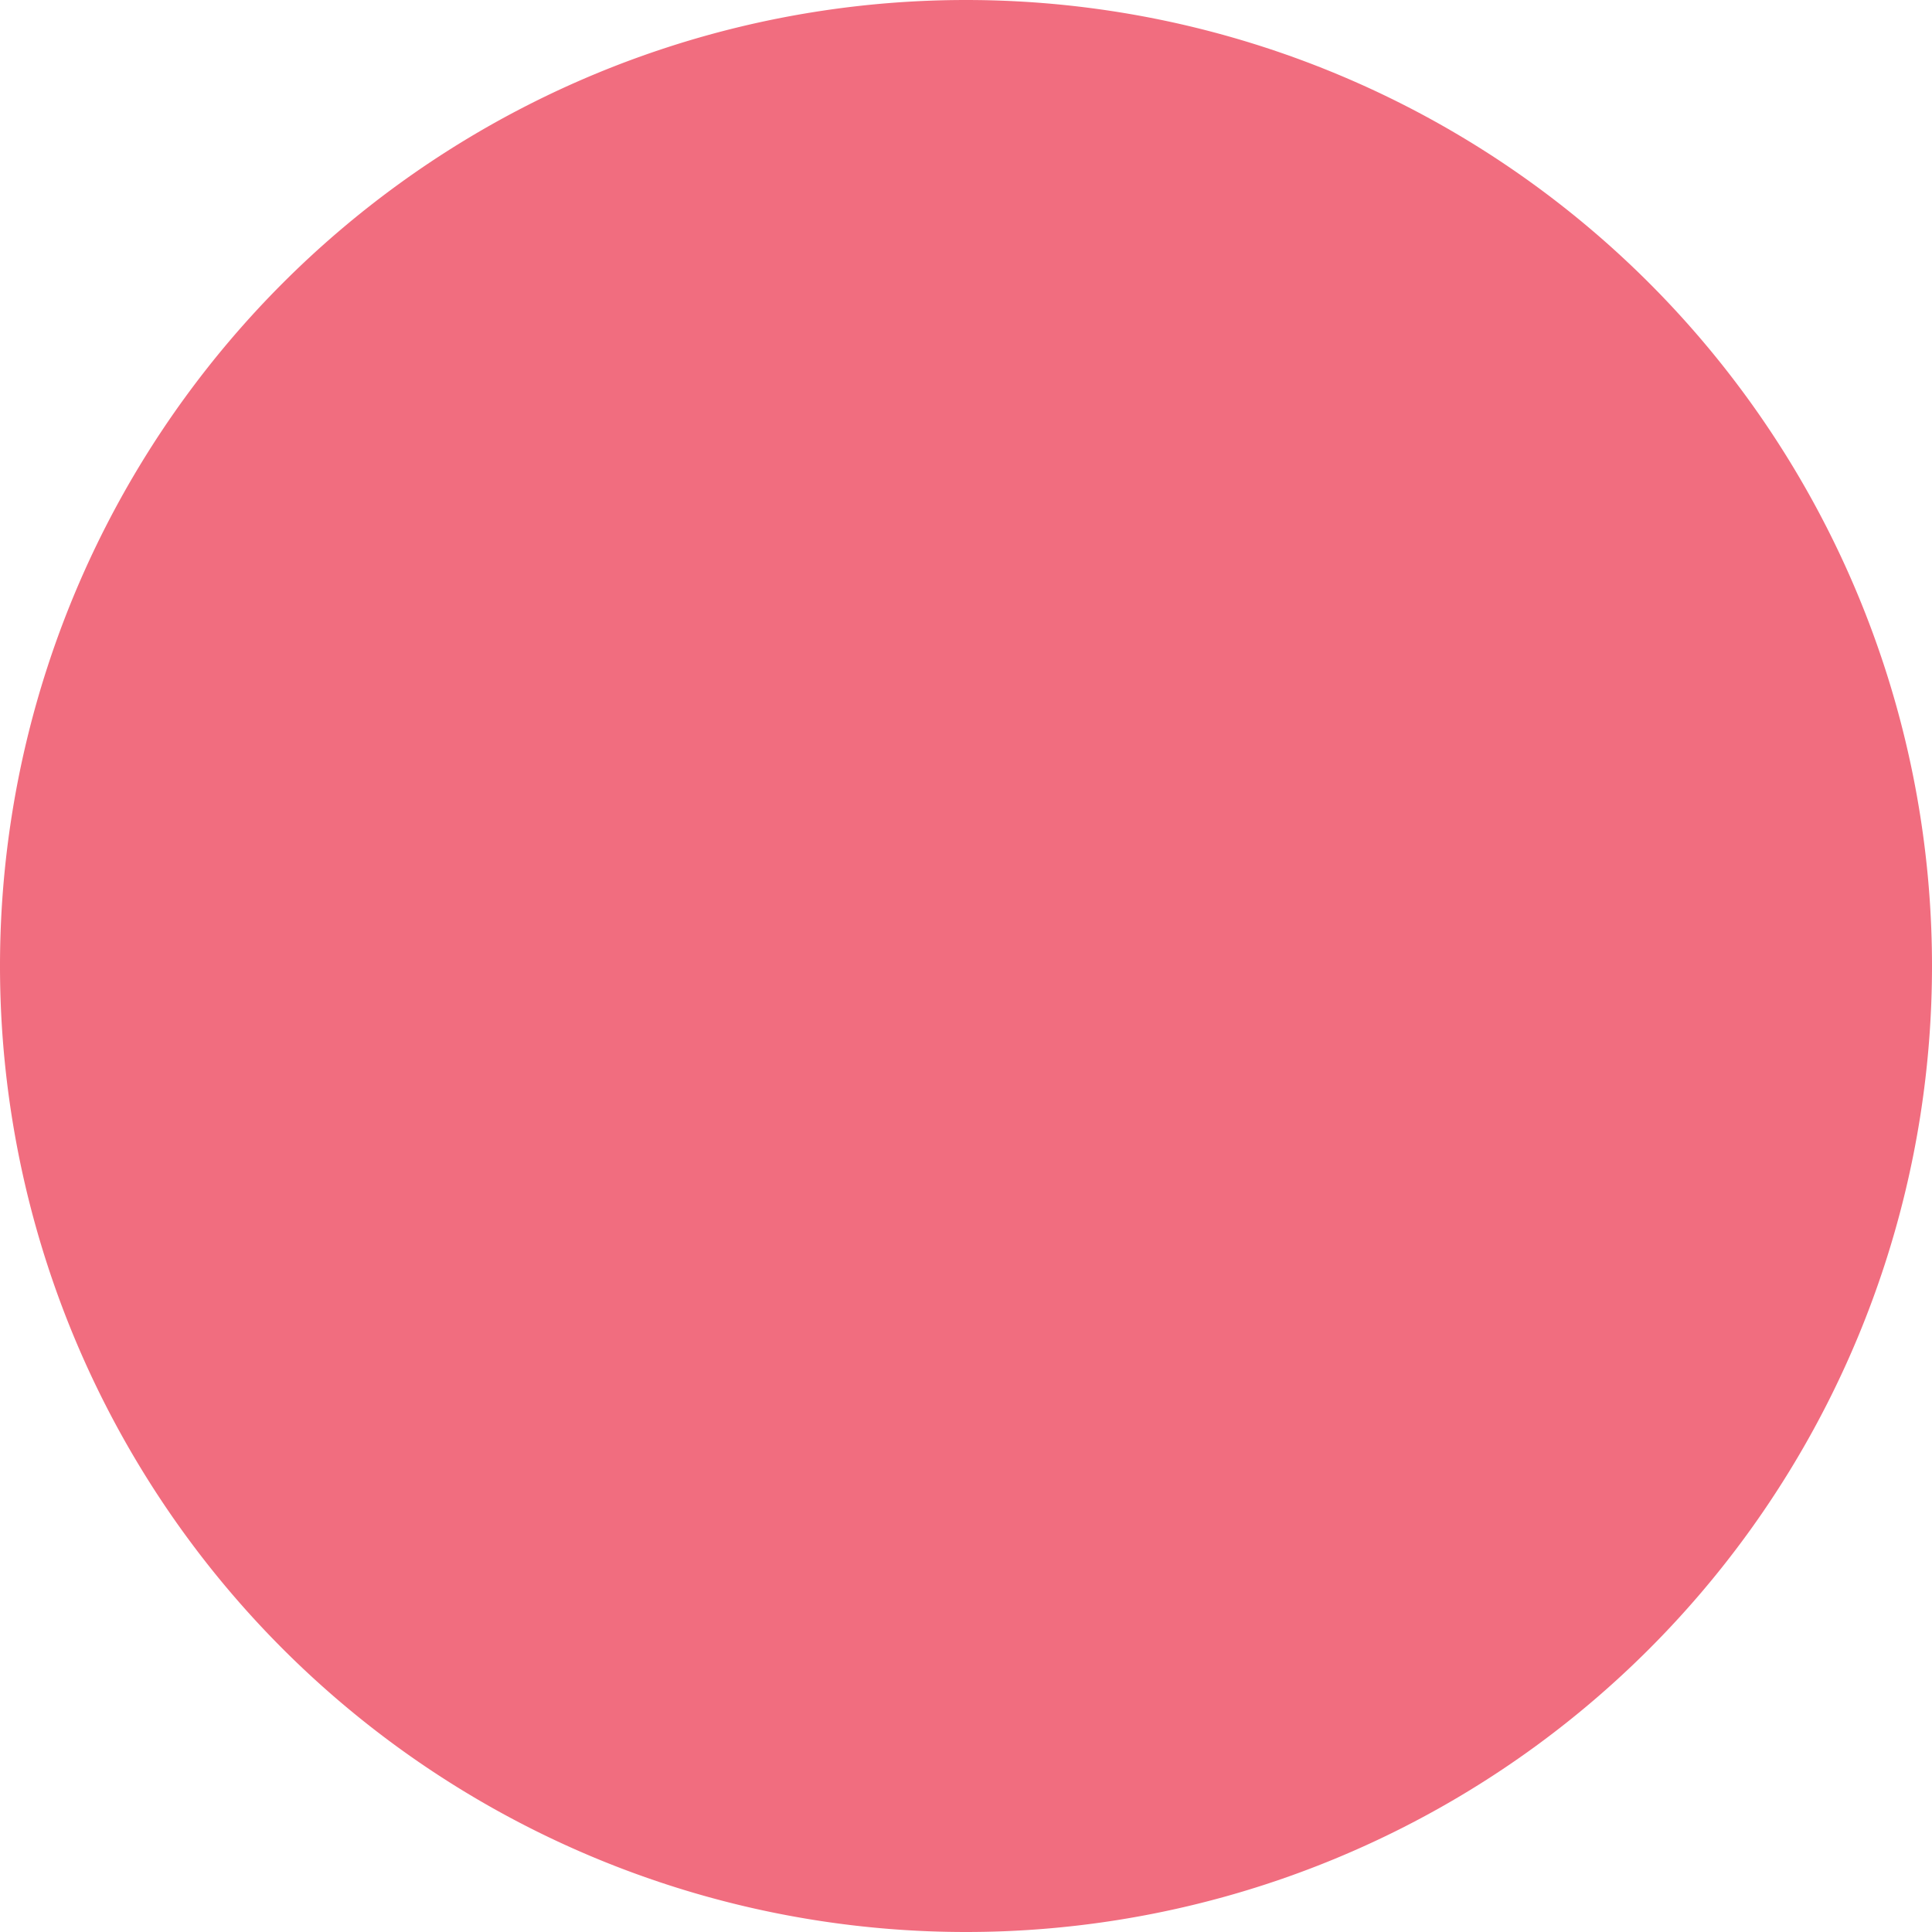 <svg xmlns="http://www.w3.org/2000/svg" xmlns:xlink="http://www.w3.org/1999/xlink" width="14" height="14" viewBox="0 0 14 14"><defs><path id="c72ha" d="M1138 400a7 7 0 1 1 0 14 7 7 0 0 1 0-14z"/></defs><g><g transform="translate(-1131 -400)"><use fill="#f16d7f" xlink:href="#c72ha"/></g></g></svg>